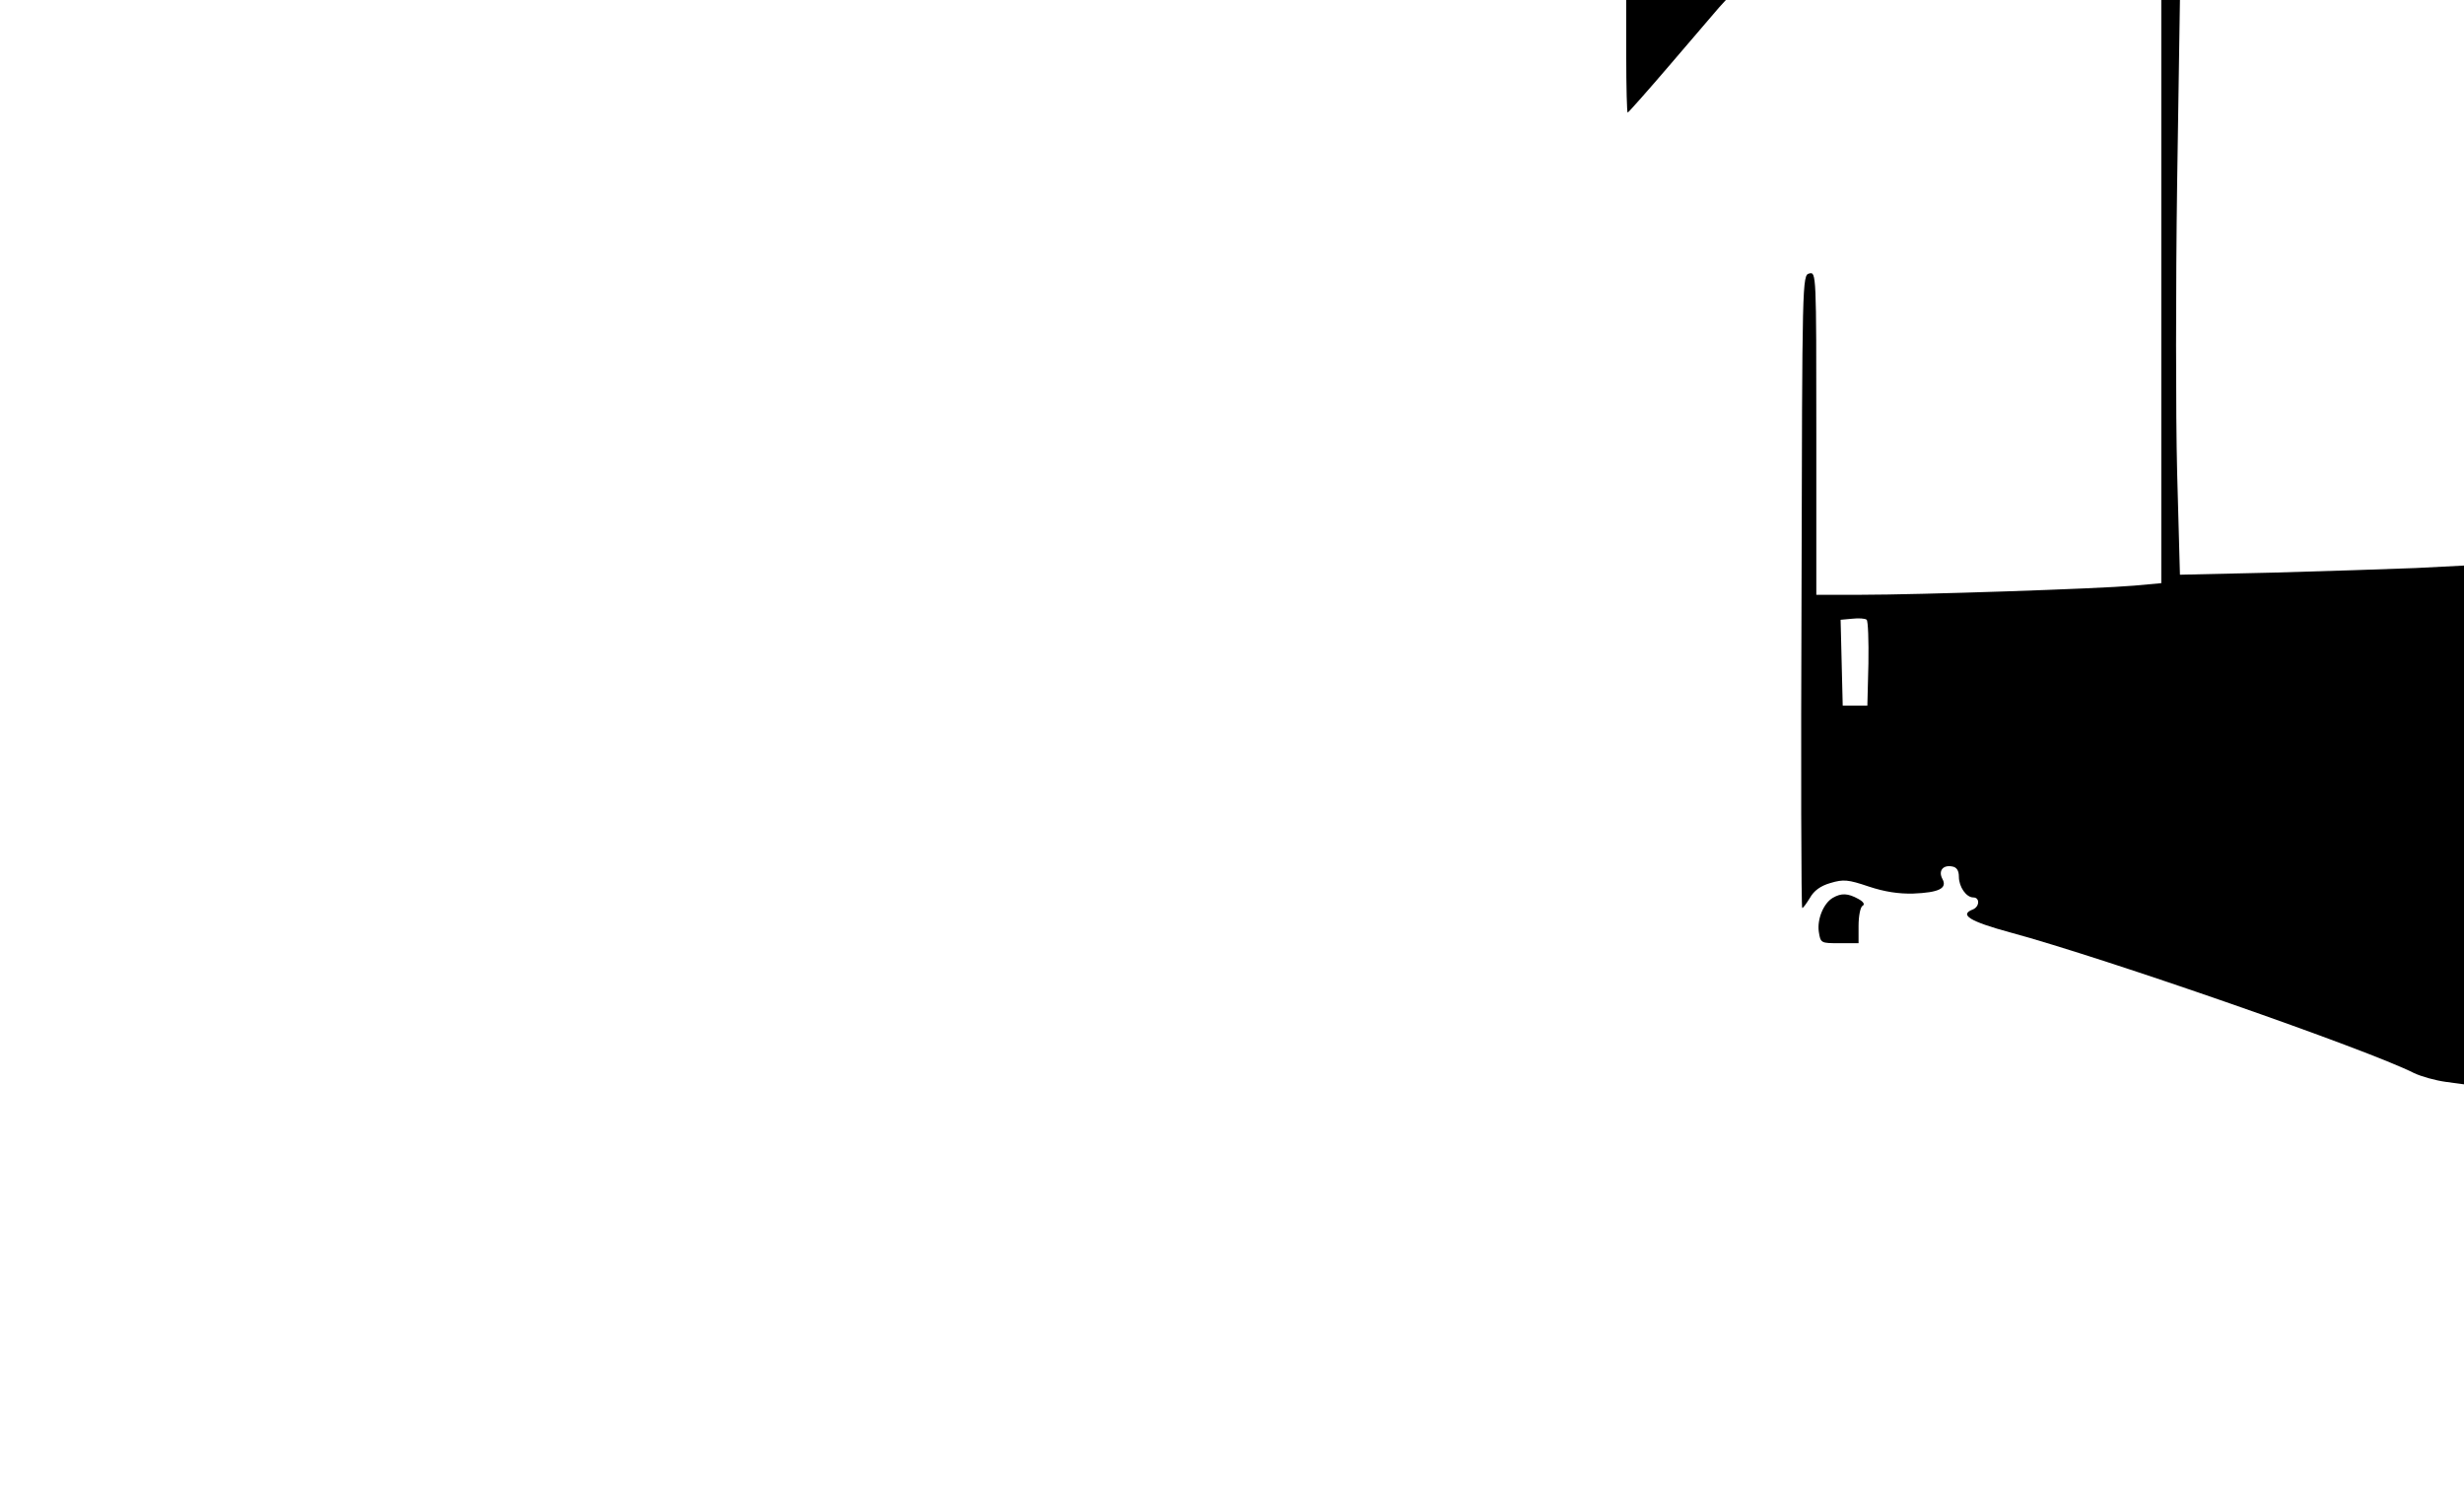  <svg version="1.0" xmlns="http://www.w3.org/2000/svg" id="mask" viewBox="0 0 700 423" preserveAspectRatio="xMidYMid meet">

<g transform="translate(0,423) scale(0.1,-0.1)">
<path d="M4620 4070 c0 -88 2 -160 4 -160 2 0 57 62 122 138 64 75 126 147
137 160 l20 22 -141 0 -142 0 0 -160z"></path>
<path d="M6140 3401 l0 -828 -77 -7 c-102 -9 -613 -26 -775 -26 l-128 0 0 459
c0 453 0 459 -20 454 -20 -5 -20 -16 -22 -904 -2 -495 -1 -899 2 -899 3 0 12
13 22 29 11 20 30 34 58 42 37 11 50 10 109 -10 45 -15 85 -21 126 -20 74 3
98 15 83 42 -12 23 2 40 28 35 13 -2 19 -12 19 -29 0 -29 21 -59 41 -59 19 0
18 -26 -1 -34 -40 -15 -10 -34 108 -66 266 -72 1013 -332 1145 -399 21 -10 61
-21 90 -25 l52 -7 0 737 0 737 -137 -7 c-76 -3 -258 -9 -404 -13 l-266 -6 -8
293 c-4 160 -4 528 0 816 l8 524 -27 0 -26 0 0 -829z m-832 -1057 l-3 -119
-35 0 -35 0 -3 122 -3 122 33 3 c18 2 37 1 41 -3 4 -3 6 -59 5 -125z"></path>
<path d="M5207 1679 c-26 -15 -45 -60 -40 -96 5 -33 6 -33 59 -33 l54 0 0 49
c0 28 5 53 11 57 8 4 3 12 -12 20 -29 16 -48 17 -72 3z"></path>
</g>
</svg>